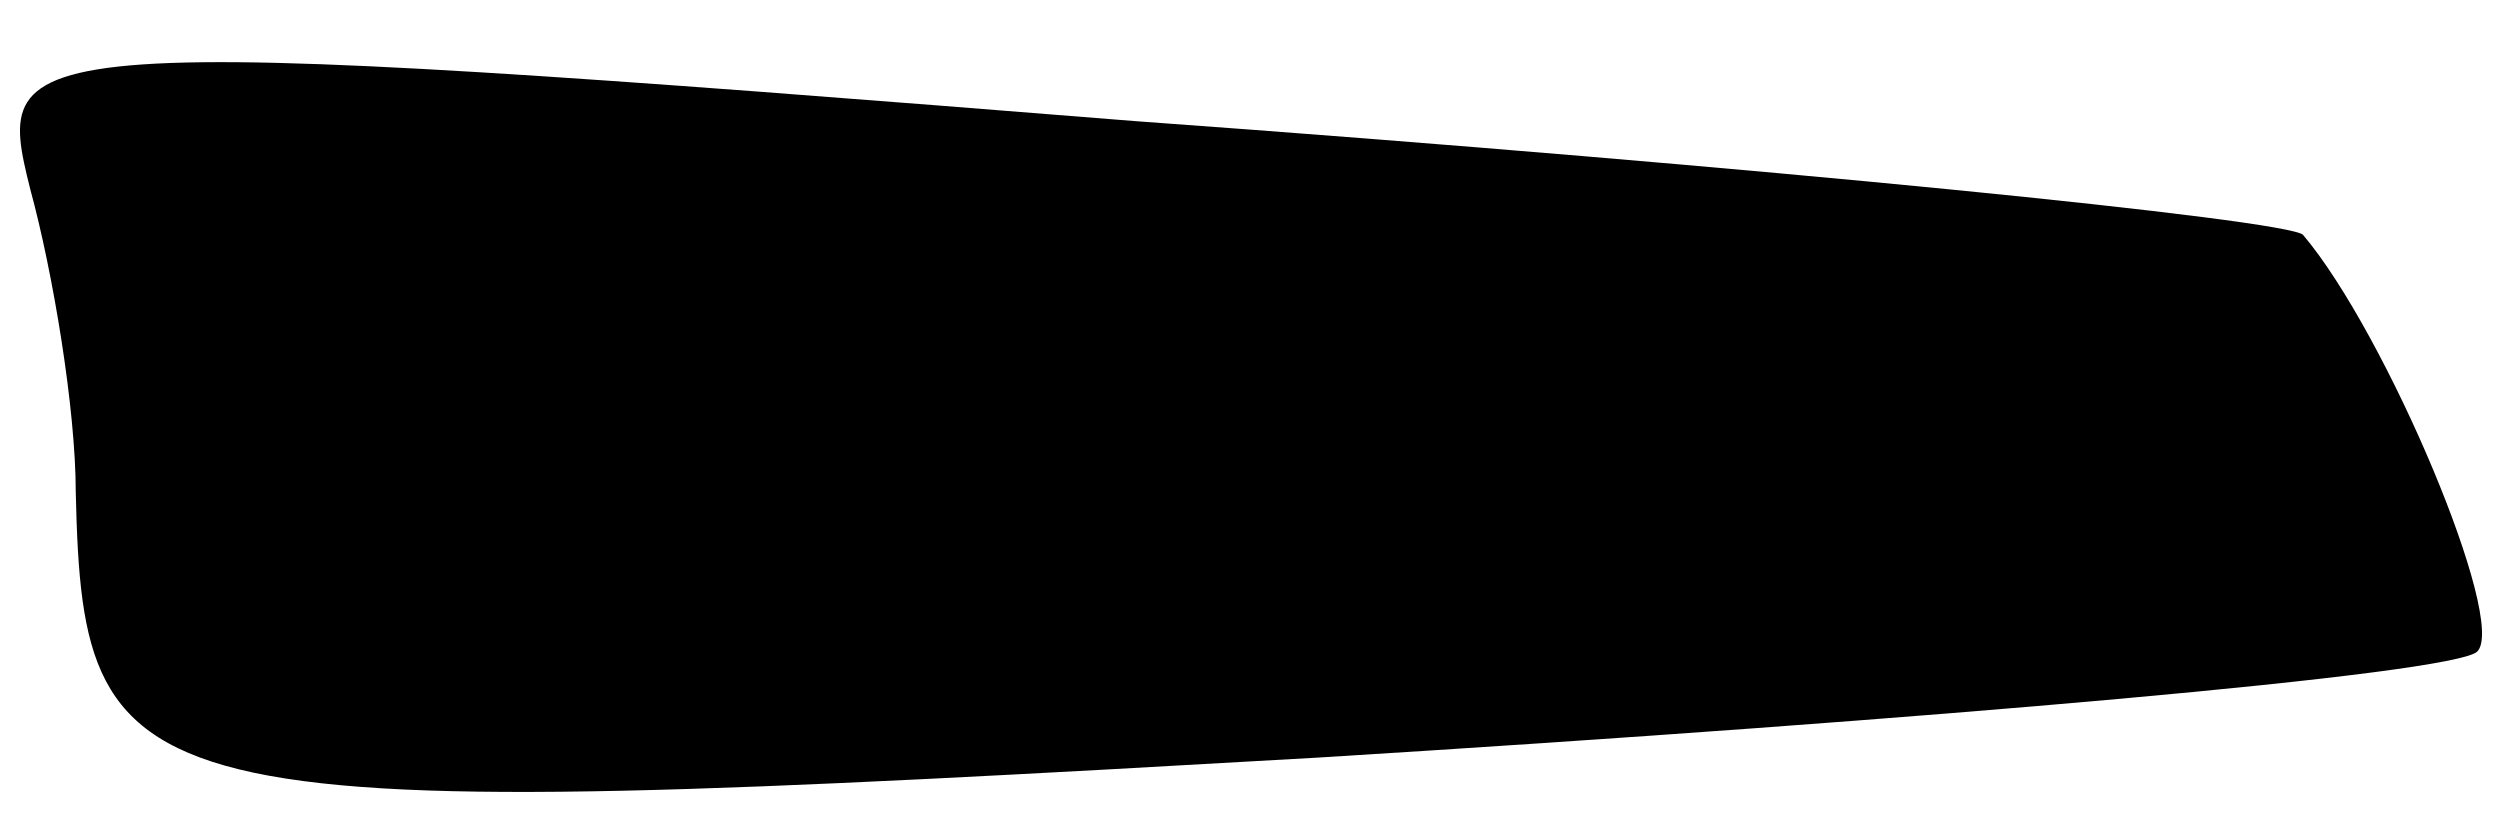 <?xml version="1.0" standalone="no"?>
<!DOCTYPE svg PUBLIC "-//W3C//DTD SVG 20010904//EN"
 "http://www.w3.org/TR/2001/REC-SVG-20010904/DTD/svg10.dtd">
<svg version="1.0" xmlns="http://www.w3.org/2000/svg"
 width="33pt" height="11pt" viewBox="0 0 33 11"
 preserveAspectRatio="xMidYMid meet">
<g transform="translate(0,11) scale(0.1,-0.1)"
fill="#000000" stroke="none">
<path fill="#000000" stroke="none" d="M4 85 c3 -11 6 -29 6 -40 1 -43 7 -44
164 -35 81 5 150 11 153 14 4 4 -12 42 -23 55 -2 2 -71 9 -154 15 -150 12
-151 11 -146 -9z"/>
</g>
</svg>
